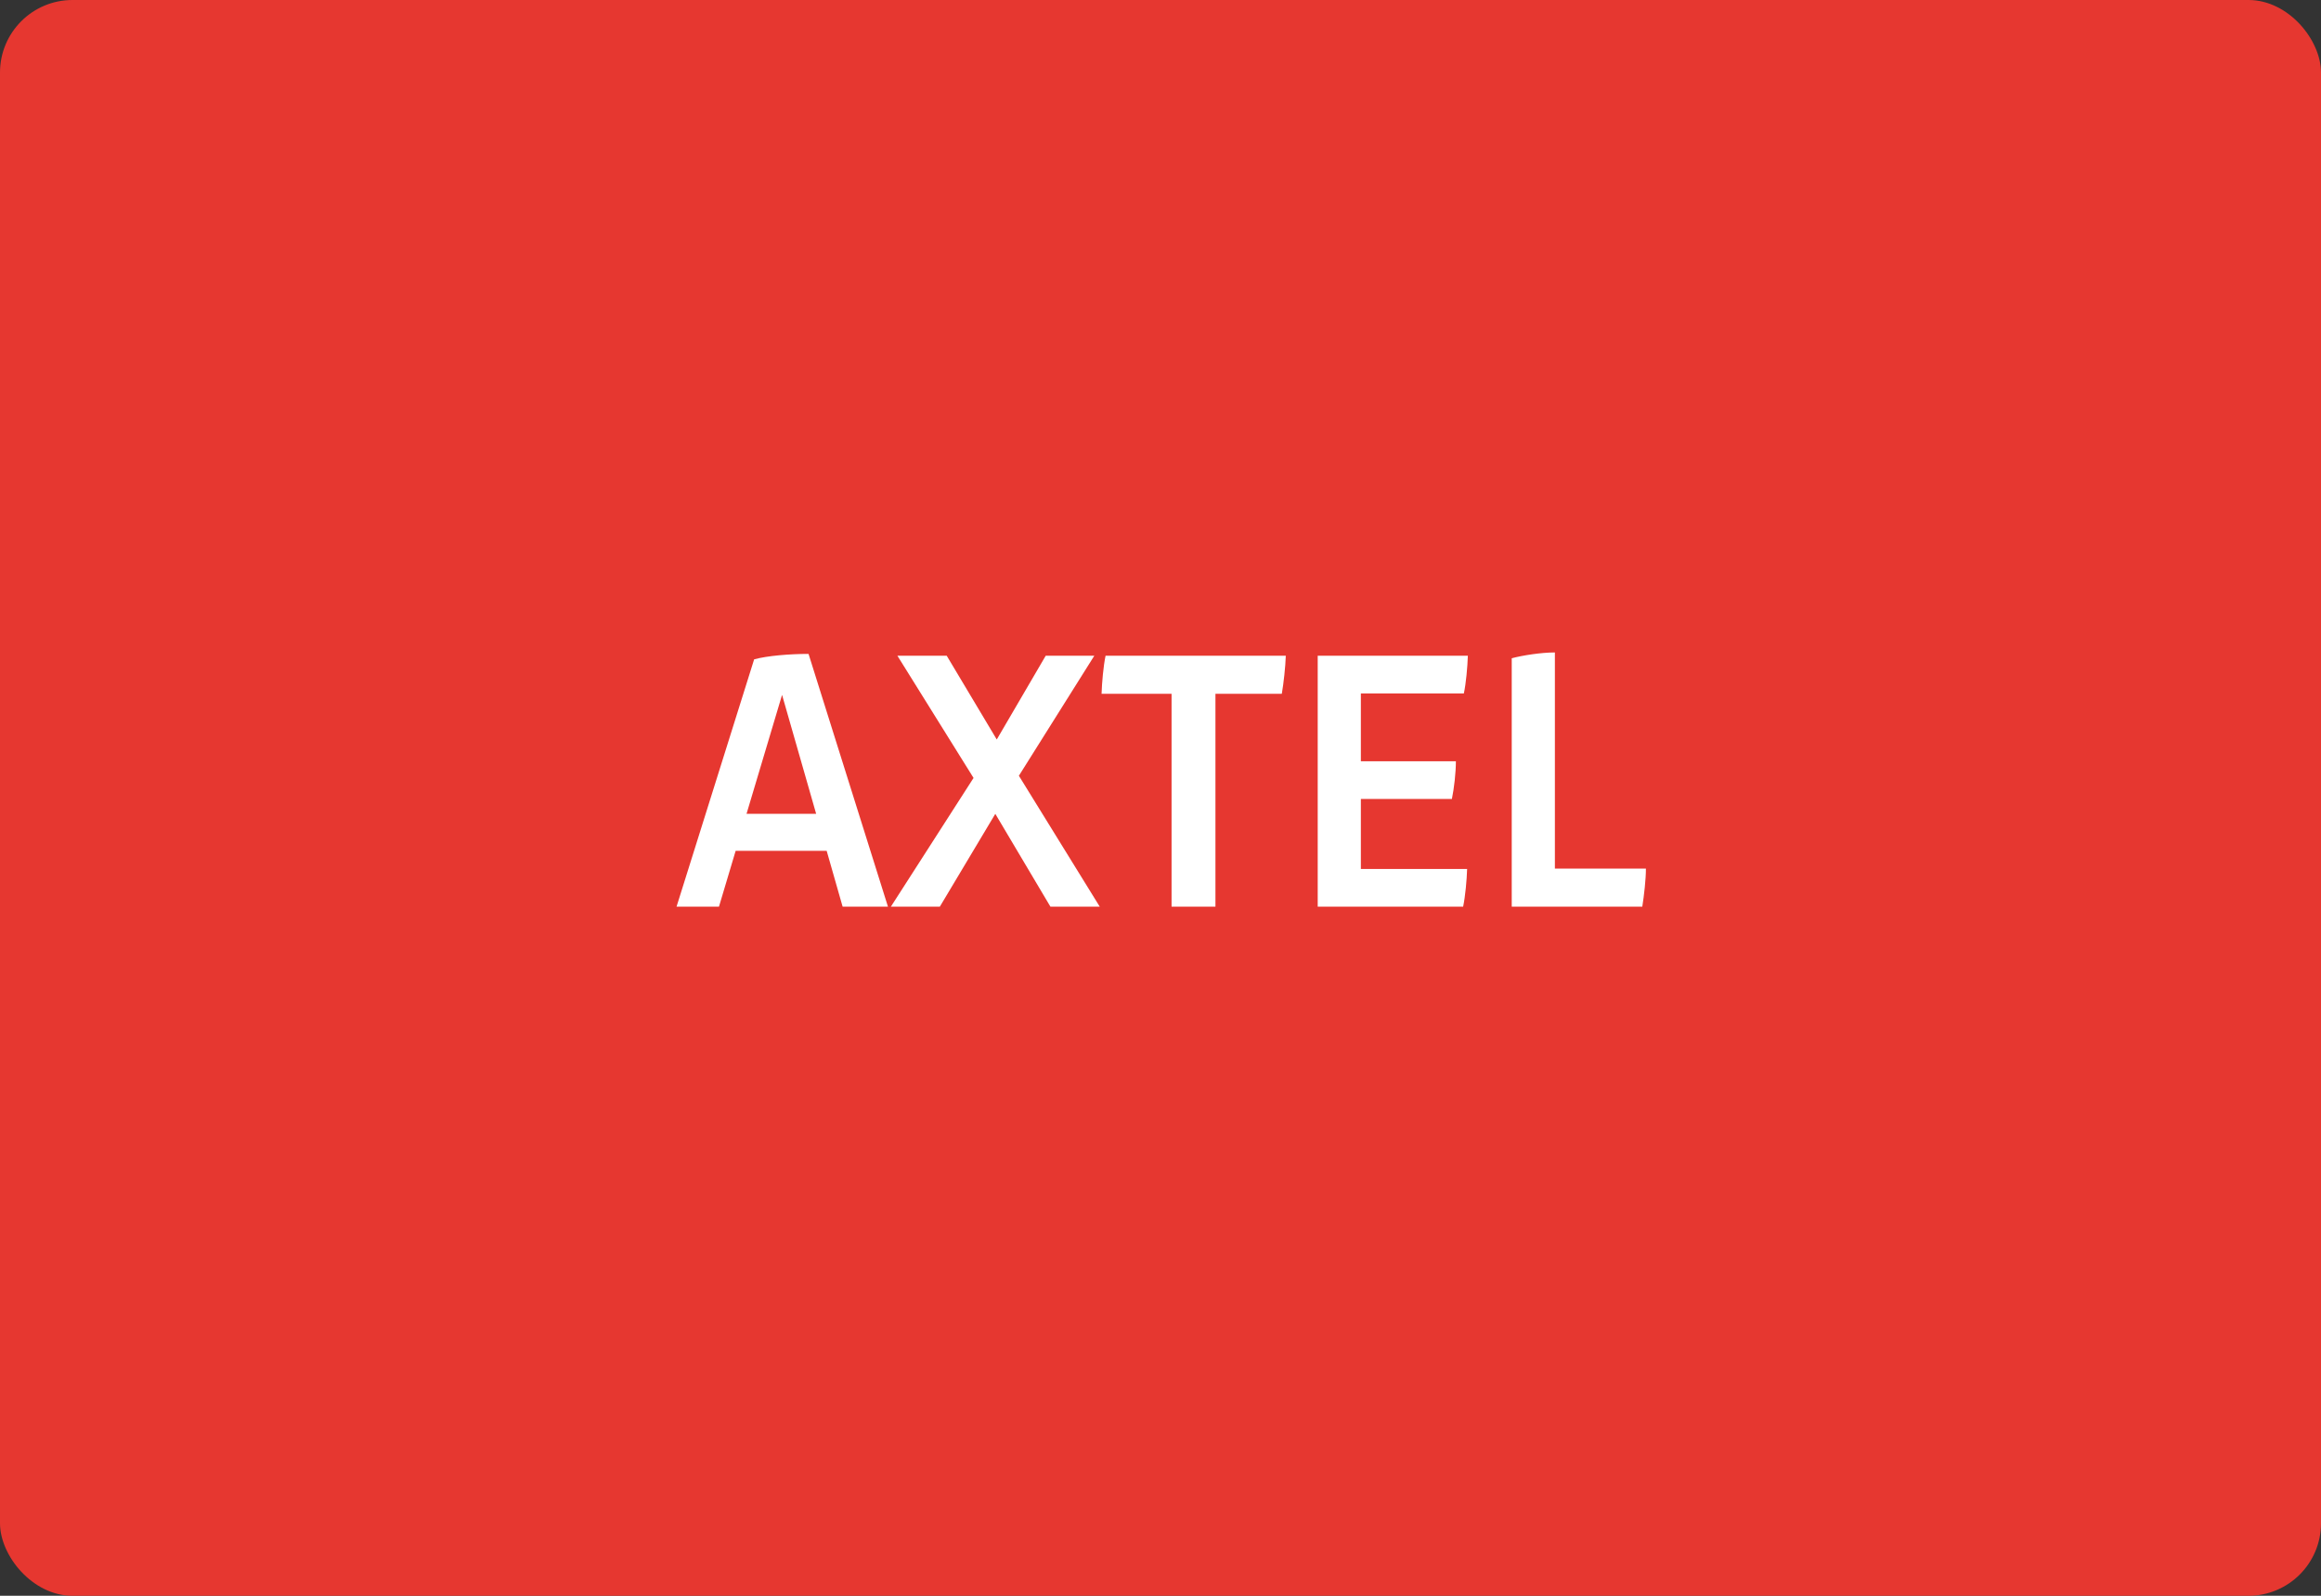 <svg xmlns="http://www.w3.org/2000/svg" width="64" height="44" viewBox="0 0 64 44">
  <rect x="0" y="0" width="64" height="44" fill="#333333" stroke="none"/>
  <g fill="none" fill-rule="evenodd">
    <rect width="64" height="44" fill="#E63730" rx="2"/>
    <path fill="#FFF" fill-rule="nonzero" d="M23.235,25 L22.795,23.46 L20.285,23.46 L19.825,25 L18.655,25 L20.795,18.18 C21.155,18.08 21.785,18.03 22.295,18.03 L24.485,25 L23.235,25 Z M20.585,22.44 L22.505,22.44 L21.565,19.16 L20.585,22.44 Z M30.325,25 L28.965,25 L27.445,22.44 L25.915,25 L24.565,25 L26.845,21.45 L24.745,18.08 L26.105,18.08 L27.485,20.39 L28.835,18.08 L30.175,18.08 L28.095,21.39 L30.325,25 Z M35.455,18.08 C35.445,18.39 35.395,18.84 35.345,19.13 L33.515,19.13 L33.515,25 L32.305,25 L32.305,19.13 L30.375,19.13 C30.385,18.82 30.425,18.37 30.485,18.08 L35.455,18.08 Z M37.525,22.03 L37.525,23.96 L40.455,23.96 C40.445,24.27 40.405,24.71 40.345,25 L36.335,25 L36.335,18.08 L40.475,18.08 C40.465,18.39 40.425,18.84 40.365,19.12 L37.525,19.12 L37.525,20.99 L40.145,20.99 C40.145,21.31 40.095,21.74 40.035,22.03 L37.525,22.03 Z M41.685,25 L41.685,18.15 C41.985,18.07 42.495,17.99 42.875,17.99 L42.875,23.95 L45.385,23.95 C45.385,24.25 45.335,24.68 45.285,25 L41.685,25 Z"/>
  </g>
</svg>

